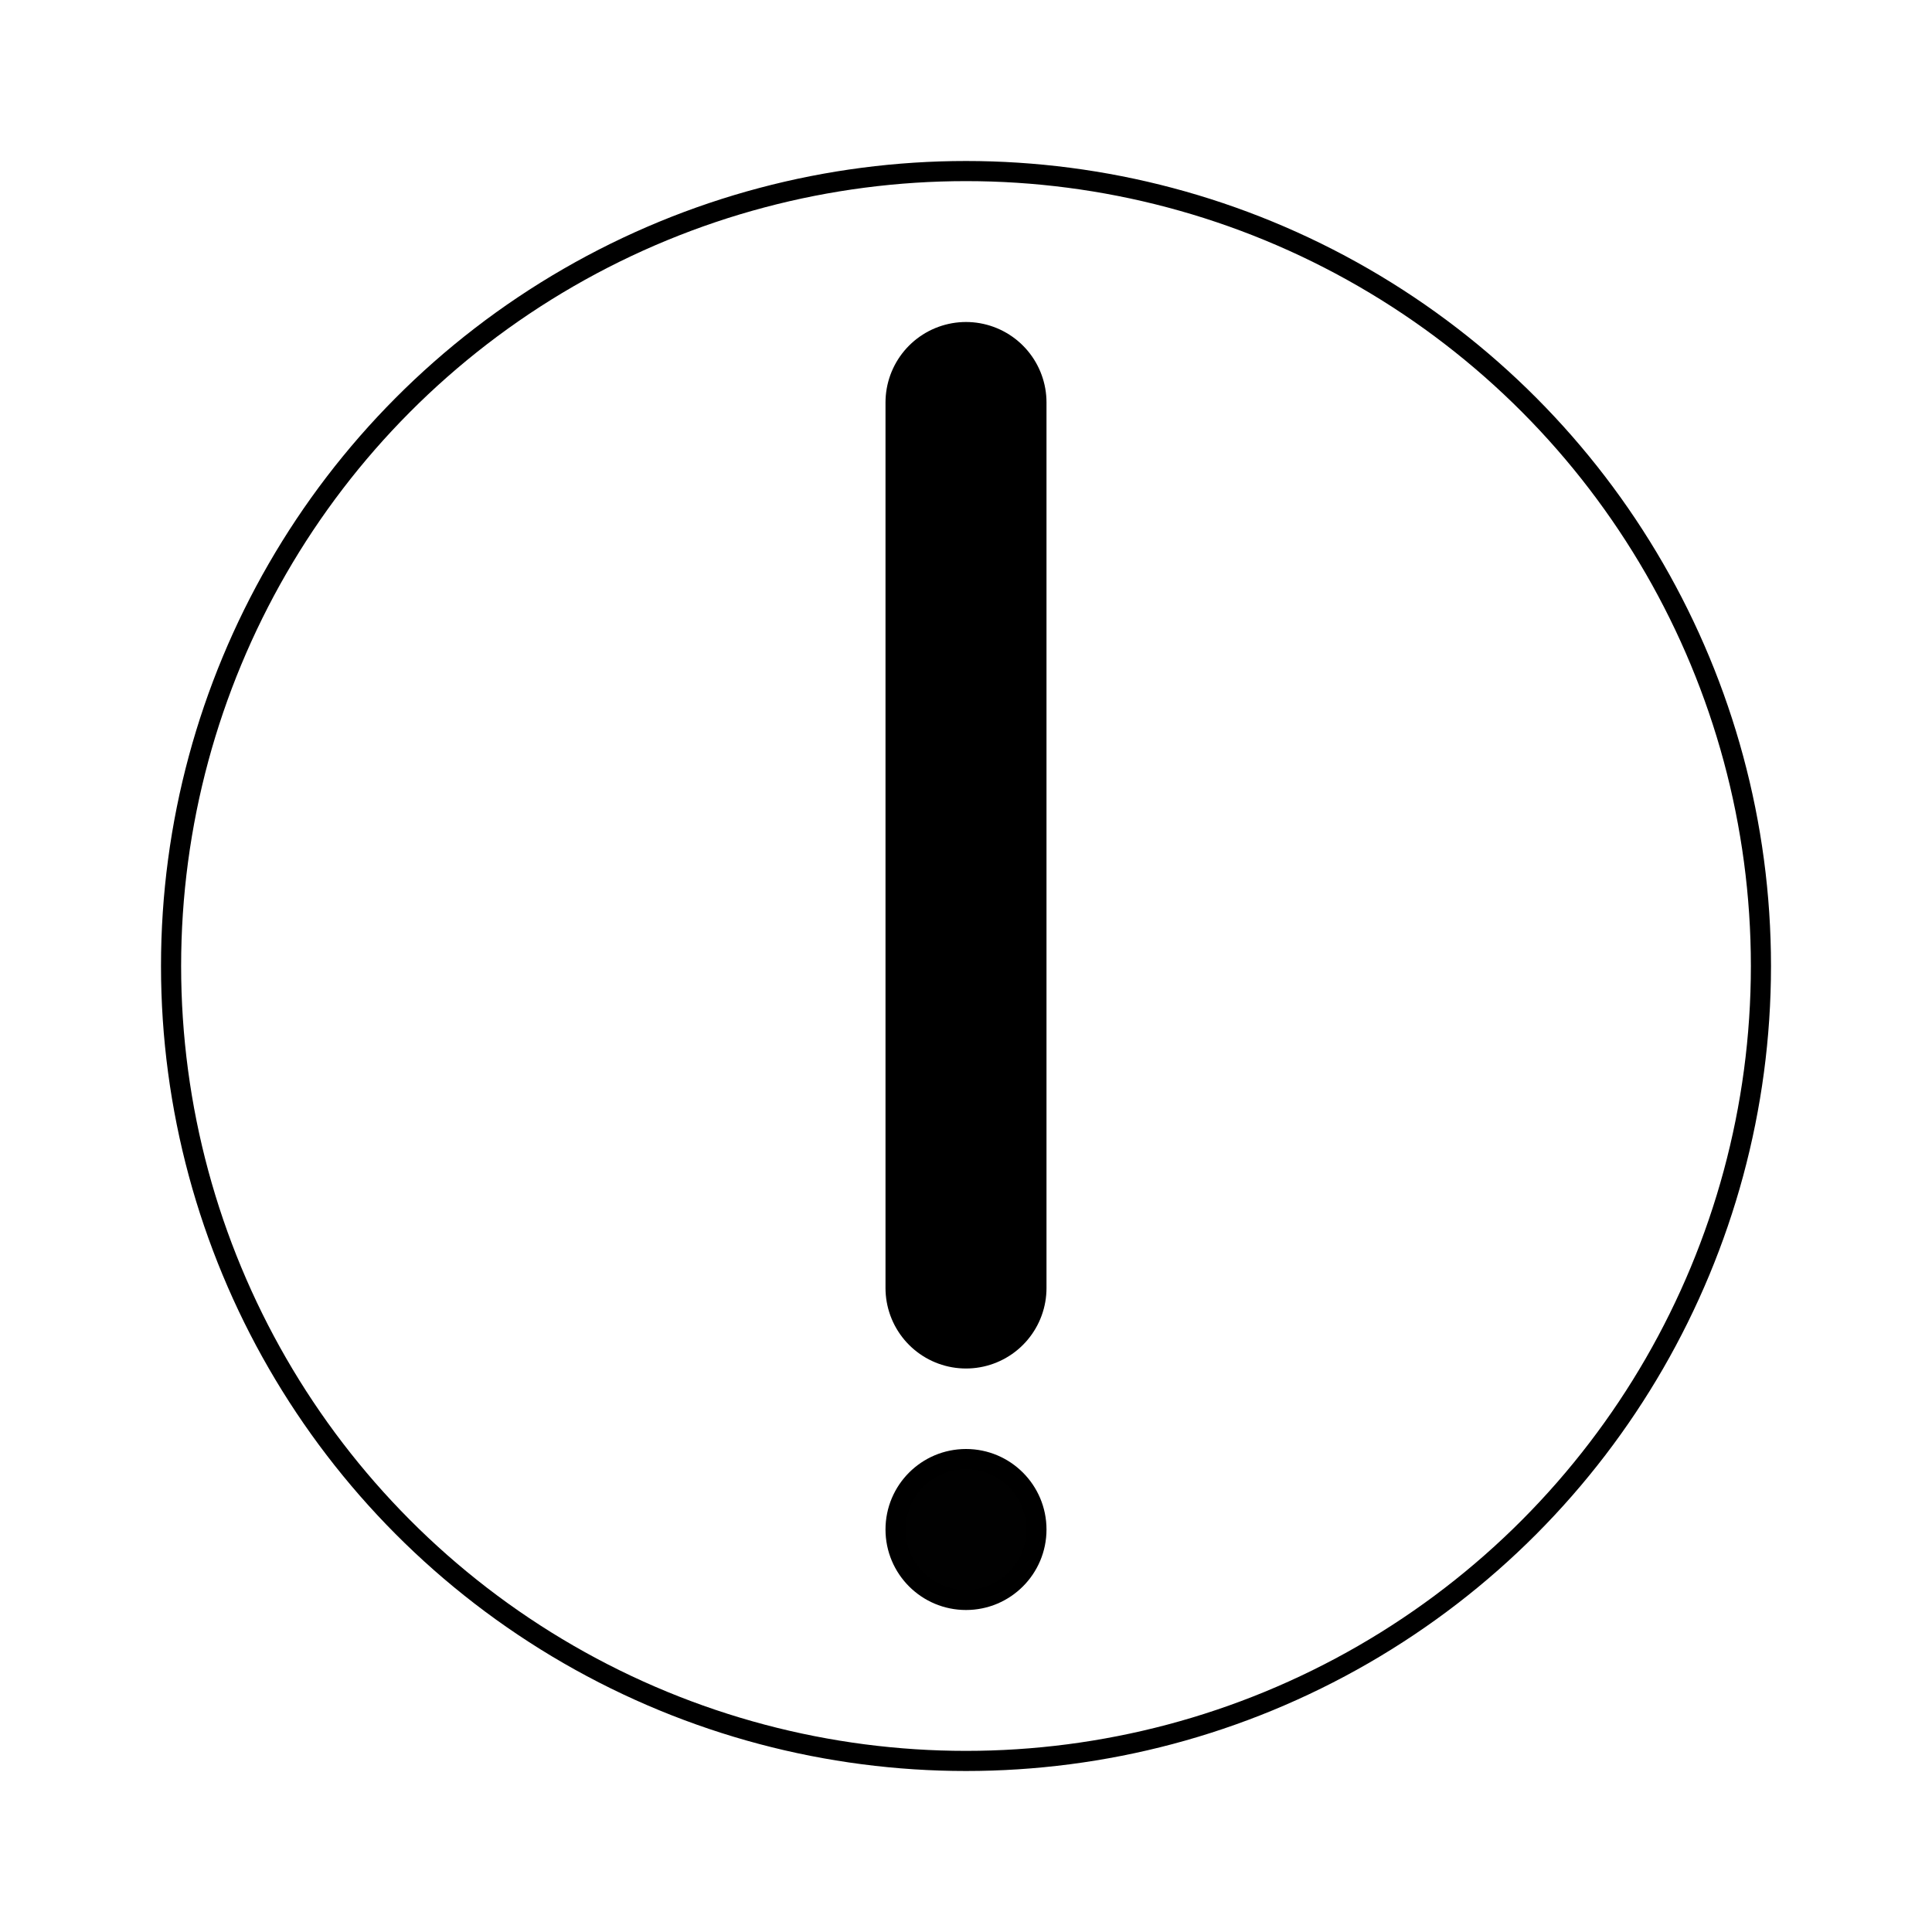 <svg width="24" height="24" viewBox="0 0 24 24" fill="none" xmlns="http://www.w3.org/2000/svg">
<circle cx="12" cy="12" r="9.875" stroke="black" stroke-width="0.25"/>
<circle cx="1" cy="1" r="0.875" transform="matrix(1 0 0 -1 11 20)" fill="#010101" stroke="black" stroke-width="0.25"/>
<path d="M12 16V5" stroke="black" stroke-width="2" stroke-linecap="round"/>
</svg>
